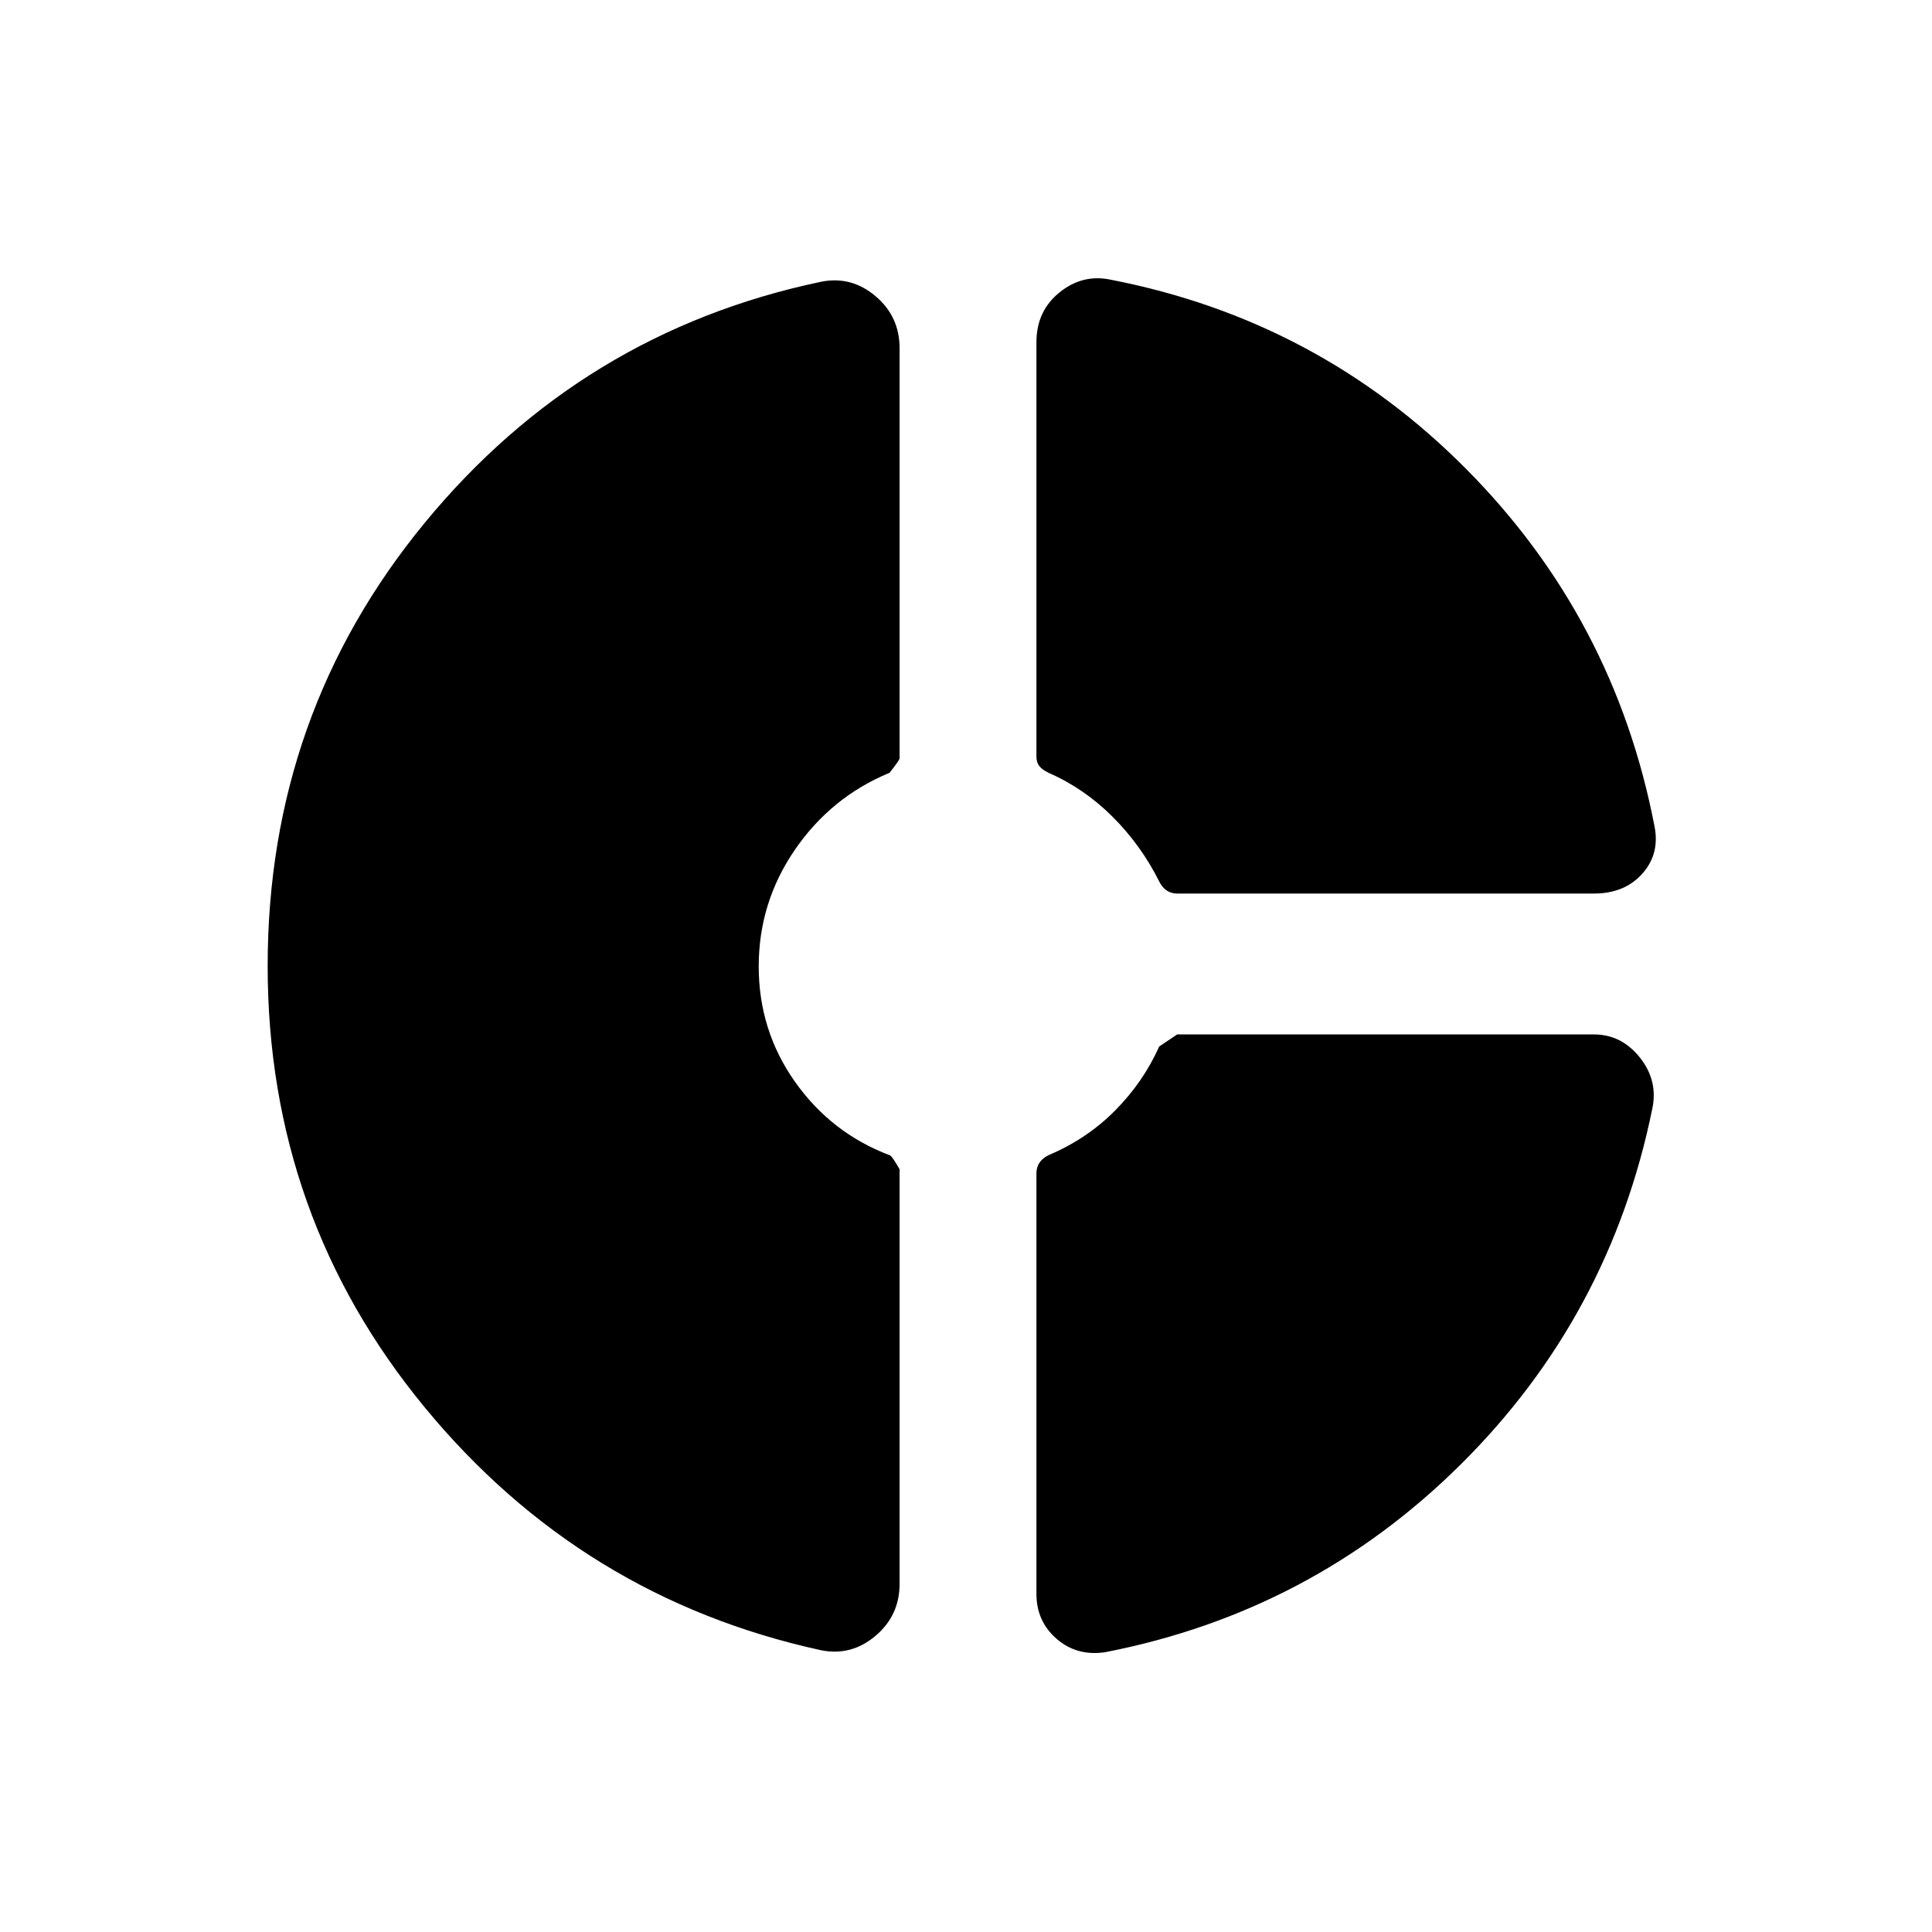 <svg xmlns="http://www.w3.org/2000/svg" height="24" viewBox="0 -960 960 960" width="24"><path d="M515-790q0-15.45 11.5-24.73Q538-824 552-821q103 20 176.5 94T822-550q3 14-5.83 24-8.82 10-24.17 10H585q-3 0-5.25-1.5T576-522q-9-18-23.15-32.14Q538.69-568.29 521-576q-3-1.45-4.5-3.27T515-584v-206ZM408-140q-119-26-197-120.73-78-94.72-78-219.27 0-125.29 78-220.15Q289-795 408-820q15-3 27 7.12 12 10.13 12 25.88v203.79q0 .9-5 7.21-29 12-47 38.21-18 26.2-18 58 0 31.79 18 57.29t47 36.5q1 0 5 7v206q0 15.75-12 25.87Q423-137 408-140Zm141 1q-14 2-24-6.7-10-8.69-10-22.3v-209q0-3 1.5-5.25T521-386q19-8 33.05-22.15Q568.1-422.31 576-440l8.93-6H792q13.71 0 22.86 11.5Q824-423 821-409q-21 103-95 176.5T549-139Z"/></svg>
